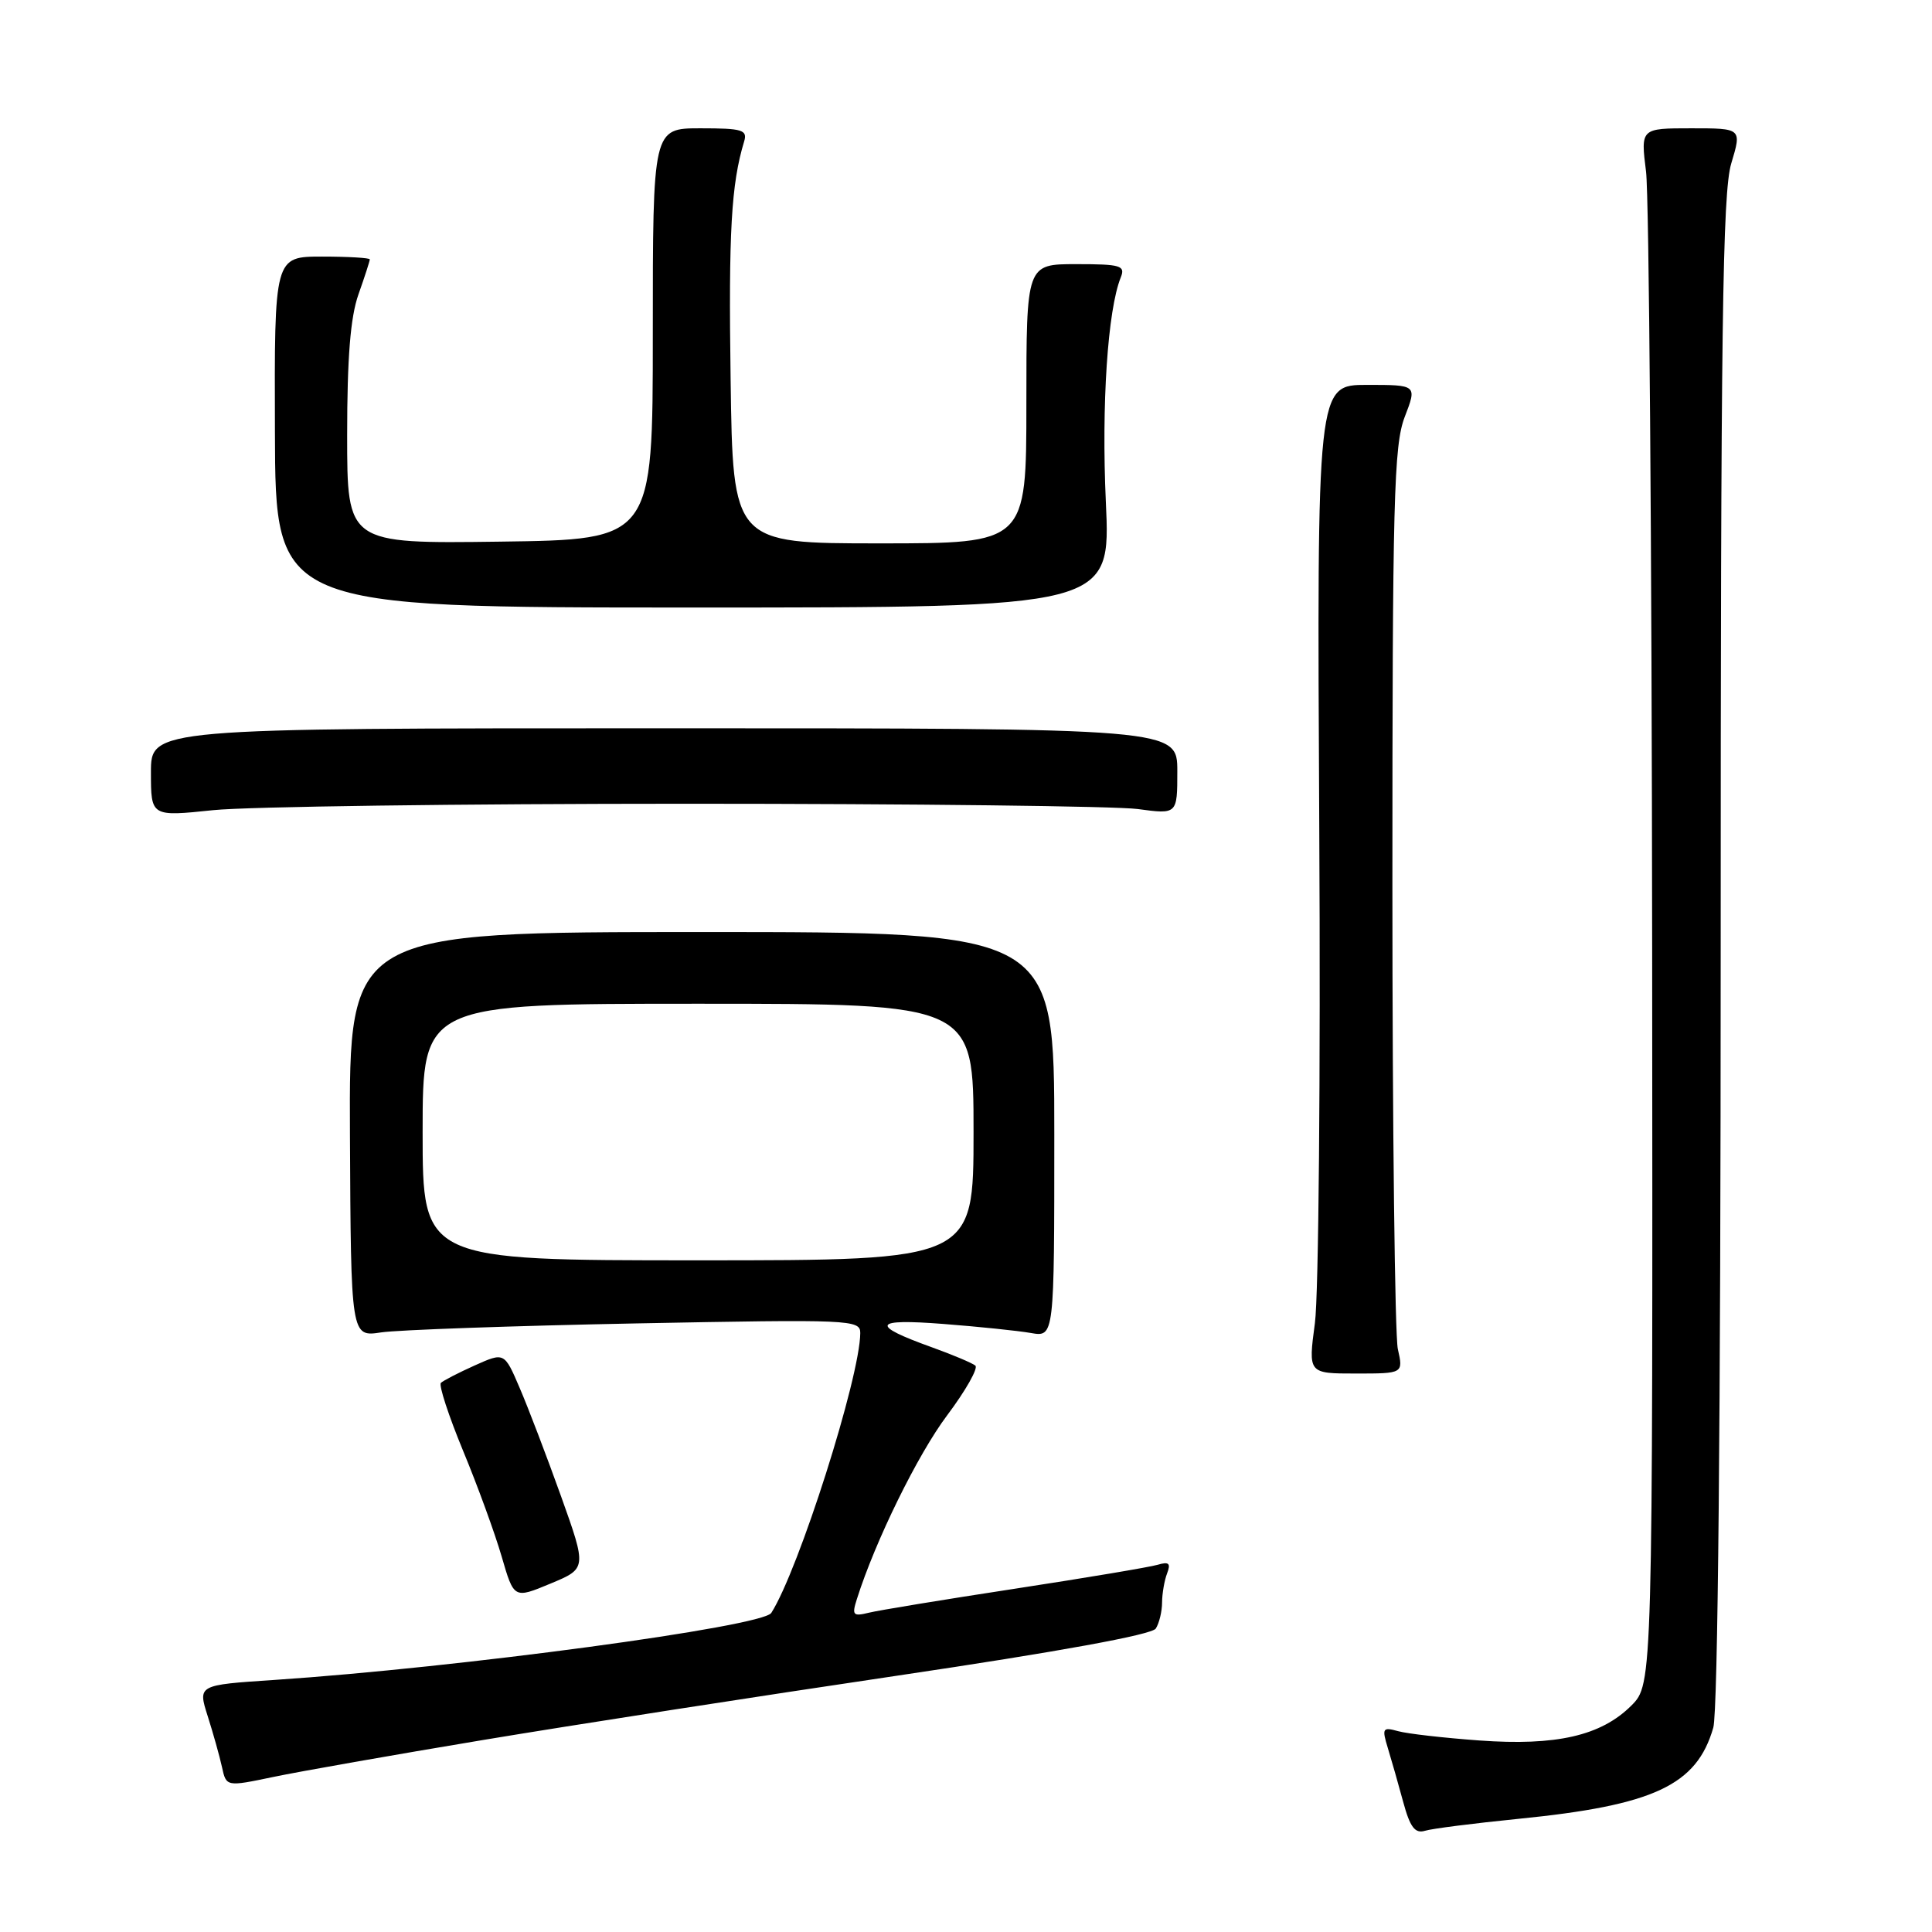 <?xml version="1.0" encoding="UTF-8" standalone="no"?>
<!DOCTYPE svg PUBLIC "-//W3C//DTD SVG 1.1//EN" "http://www.w3.org/Graphics/SVG/1.1/DTD/svg11.dtd" >
<svg xmlns="http://www.w3.org/2000/svg" xmlns:xlink="http://www.w3.org/1999/xlink" version="1.1" viewBox="0 0 256 256">
 <g >
 <path fill="currentColor"
d=" M 201.15 241.01 C 219.15 239.22 224.83 236.56 227.02 228.92 C 227.63 226.81 228.00 187.70 228.00 125.92 C 228.00 43.36 228.24 25.52 229.40 21.66 C 230.80 17.00 230.80 17.00 224.10 17.00 C 217.39 17.00 217.39 17.00 218.11 22.75 C 218.51 25.91 218.87 72.30 218.92 125.83 C 219.00 223.15 219.00 223.15 216.16 226.00 C 212.15 230.00 206.21 231.36 196.00 230.62 C 191.32 230.28 186.49 229.73 185.26 229.39 C 183.20 228.82 183.09 228.99 183.90 231.64 C 184.38 233.21 185.30 236.43 185.94 238.80 C 186.84 242.12 187.50 242.98 188.81 242.59 C 189.74 242.30 195.29 241.60 201.15 241.01 Z  M 64.00 230.56 C 75.83 228.59 100.54 224.75 118.92 222.03 C 140.30 218.86 152.63 216.61 153.15 215.79 C 153.60 215.08 153.98 213.52 153.98 212.33 C 153.99 211.14 154.29 209.40 154.65 208.47 C 155.16 207.15 154.88 206.90 153.40 207.34 C 152.36 207.65 143.85 209.08 134.50 210.51 C 125.15 211.94 116.44 213.37 115.14 213.69 C 113.02 214.21 112.86 214.02 113.54 211.89 C 115.98 204.17 121.62 192.70 125.50 187.54 C 127.96 184.26 129.64 181.29 129.24 180.95 C 128.83 180.61 126.25 179.52 123.50 178.53 C 115.22 175.56 115.63 174.70 125.00 175.43 C 129.68 175.79 134.90 176.33 136.60 176.63 C 139.70 177.17 139.70 177.17 139.70 150.33 C 139.70 123.50 139.70 123.50 92.97 123.50 C 46.25 123.50 46.25 123.50 46.37 150.33 C 46.50 177.16 46.50 177.16 50.50 176.55 C 52.70 176.22 67.89 175.68 84.25 175.36 C 112.79 174.81 114.00 174.86 113.99 176.64 C 113.95 182.51 105.84 208.02 102.20 213.72 C 101.03 215.55 60.79 220.97 36.36 222.60 C 26.21 223.27 26.21 223.27 27.52 227.39 C 28.24 229.65 29.09 232.68 29.41 234.13 C 29.98 236.76 29.98 236.76 36.24 235.45 C 39.68 234.73 52.17 232.53 64.00 230.56 Z  M 74.33 198.23 C 72.44 192.96 69.98 186.51 68.86 183.91 C 66.83 179.17 66.83 179.17 62.90 180.93 C 60.74 181.90 58.73 182.94 58.42 183.24 C 58.12 183.55 59.44 187.58 61.35 192.21 C 63.27 196.84 65.57 203.15 66.47 206.24 C 68.10 211.85 68.10 211.85 72.93 209.84 C 77.76 207.83 77.76 207.83 74.33 198.23 Z  M 185.22 178.75 C 184.83 176.96 184.50 149.40 184.50 117.50 C 184.50 66.25 184.69 59.01 186.13 55.25 C 187.77 51.00 187.77 51.00 181.13 51.00 C 174.50 51.00 174.50 51.00 174.81 109.83 C 174.99 142.19 174.73 171.67 174.23 175.33 C 173.34 182.00 173.34 182.00 179.65 182.00 C 185.95 182.00 185.95 182.00 185.22 178.75 Z  M 91.00 106.50 C 120.98 106.50 147.86 106.82 150.75 107.20 C 156.00 107.91 156.00 107.91 156.00 102.20 C 156.00 96.50 156.00 96.50 88.00 96.50 C 20.00 96.50 20.00 96.50 20.00 102.35 C 20.00 108.21 20.00 108.21 28.25 107.35 C 32.79 106.88 61.02 106.50 91.00 106.50 Z  M 146.53 66.50 C 145.94 53.63 146.77 41.07 148.51 36.75 C 149.14 35.19 148.50 35.00 142.61 35.00 C 136.00 35.00 136.00 35.00 136.00 53.50 C 136.00 72.00 136.00 72.00 116.56 72.00 C 97.11 72.00 97.11 72.00 96.81 50.25 C 96.53 30.73 96.89 24.40 98.60 18.75 C 99.07 17.21 98.37 17.00 92.82 17.00 C 86.50 17.00 86.50 17.00 86.50 44.25 C 86.50 71.50 86.50 71.50 66.25 71.77 C 46.00 72.04 46.00 72.04 46.00 57.65 C 46.00 47.41 46.43 42.02 47.50 39.00 C 48.33 36.66 49.00 34.58 49.00 34.37 C 49.00 34.17 46.15 34.00 42.68 34.00 C 36.35 34.00 36.35 34.00 36.43 57.25 C 36.50 80.50 36.50 80.50 91.84 80.50 C 147.18 80.50 147.18 80.50 146.53 66.50 Z  M 56.00 150.00 C 56.00 133.00 56.00 133.00 92.50 133.00 C 129.00 133.00 129.00 133.00 129.00 150.00 C 129.00 167.00 129.00 167.00 92.50 167.00 C 56.00 167.00 56.00 167.00 56.00 150.00 Z "/>
</g>
</svg>